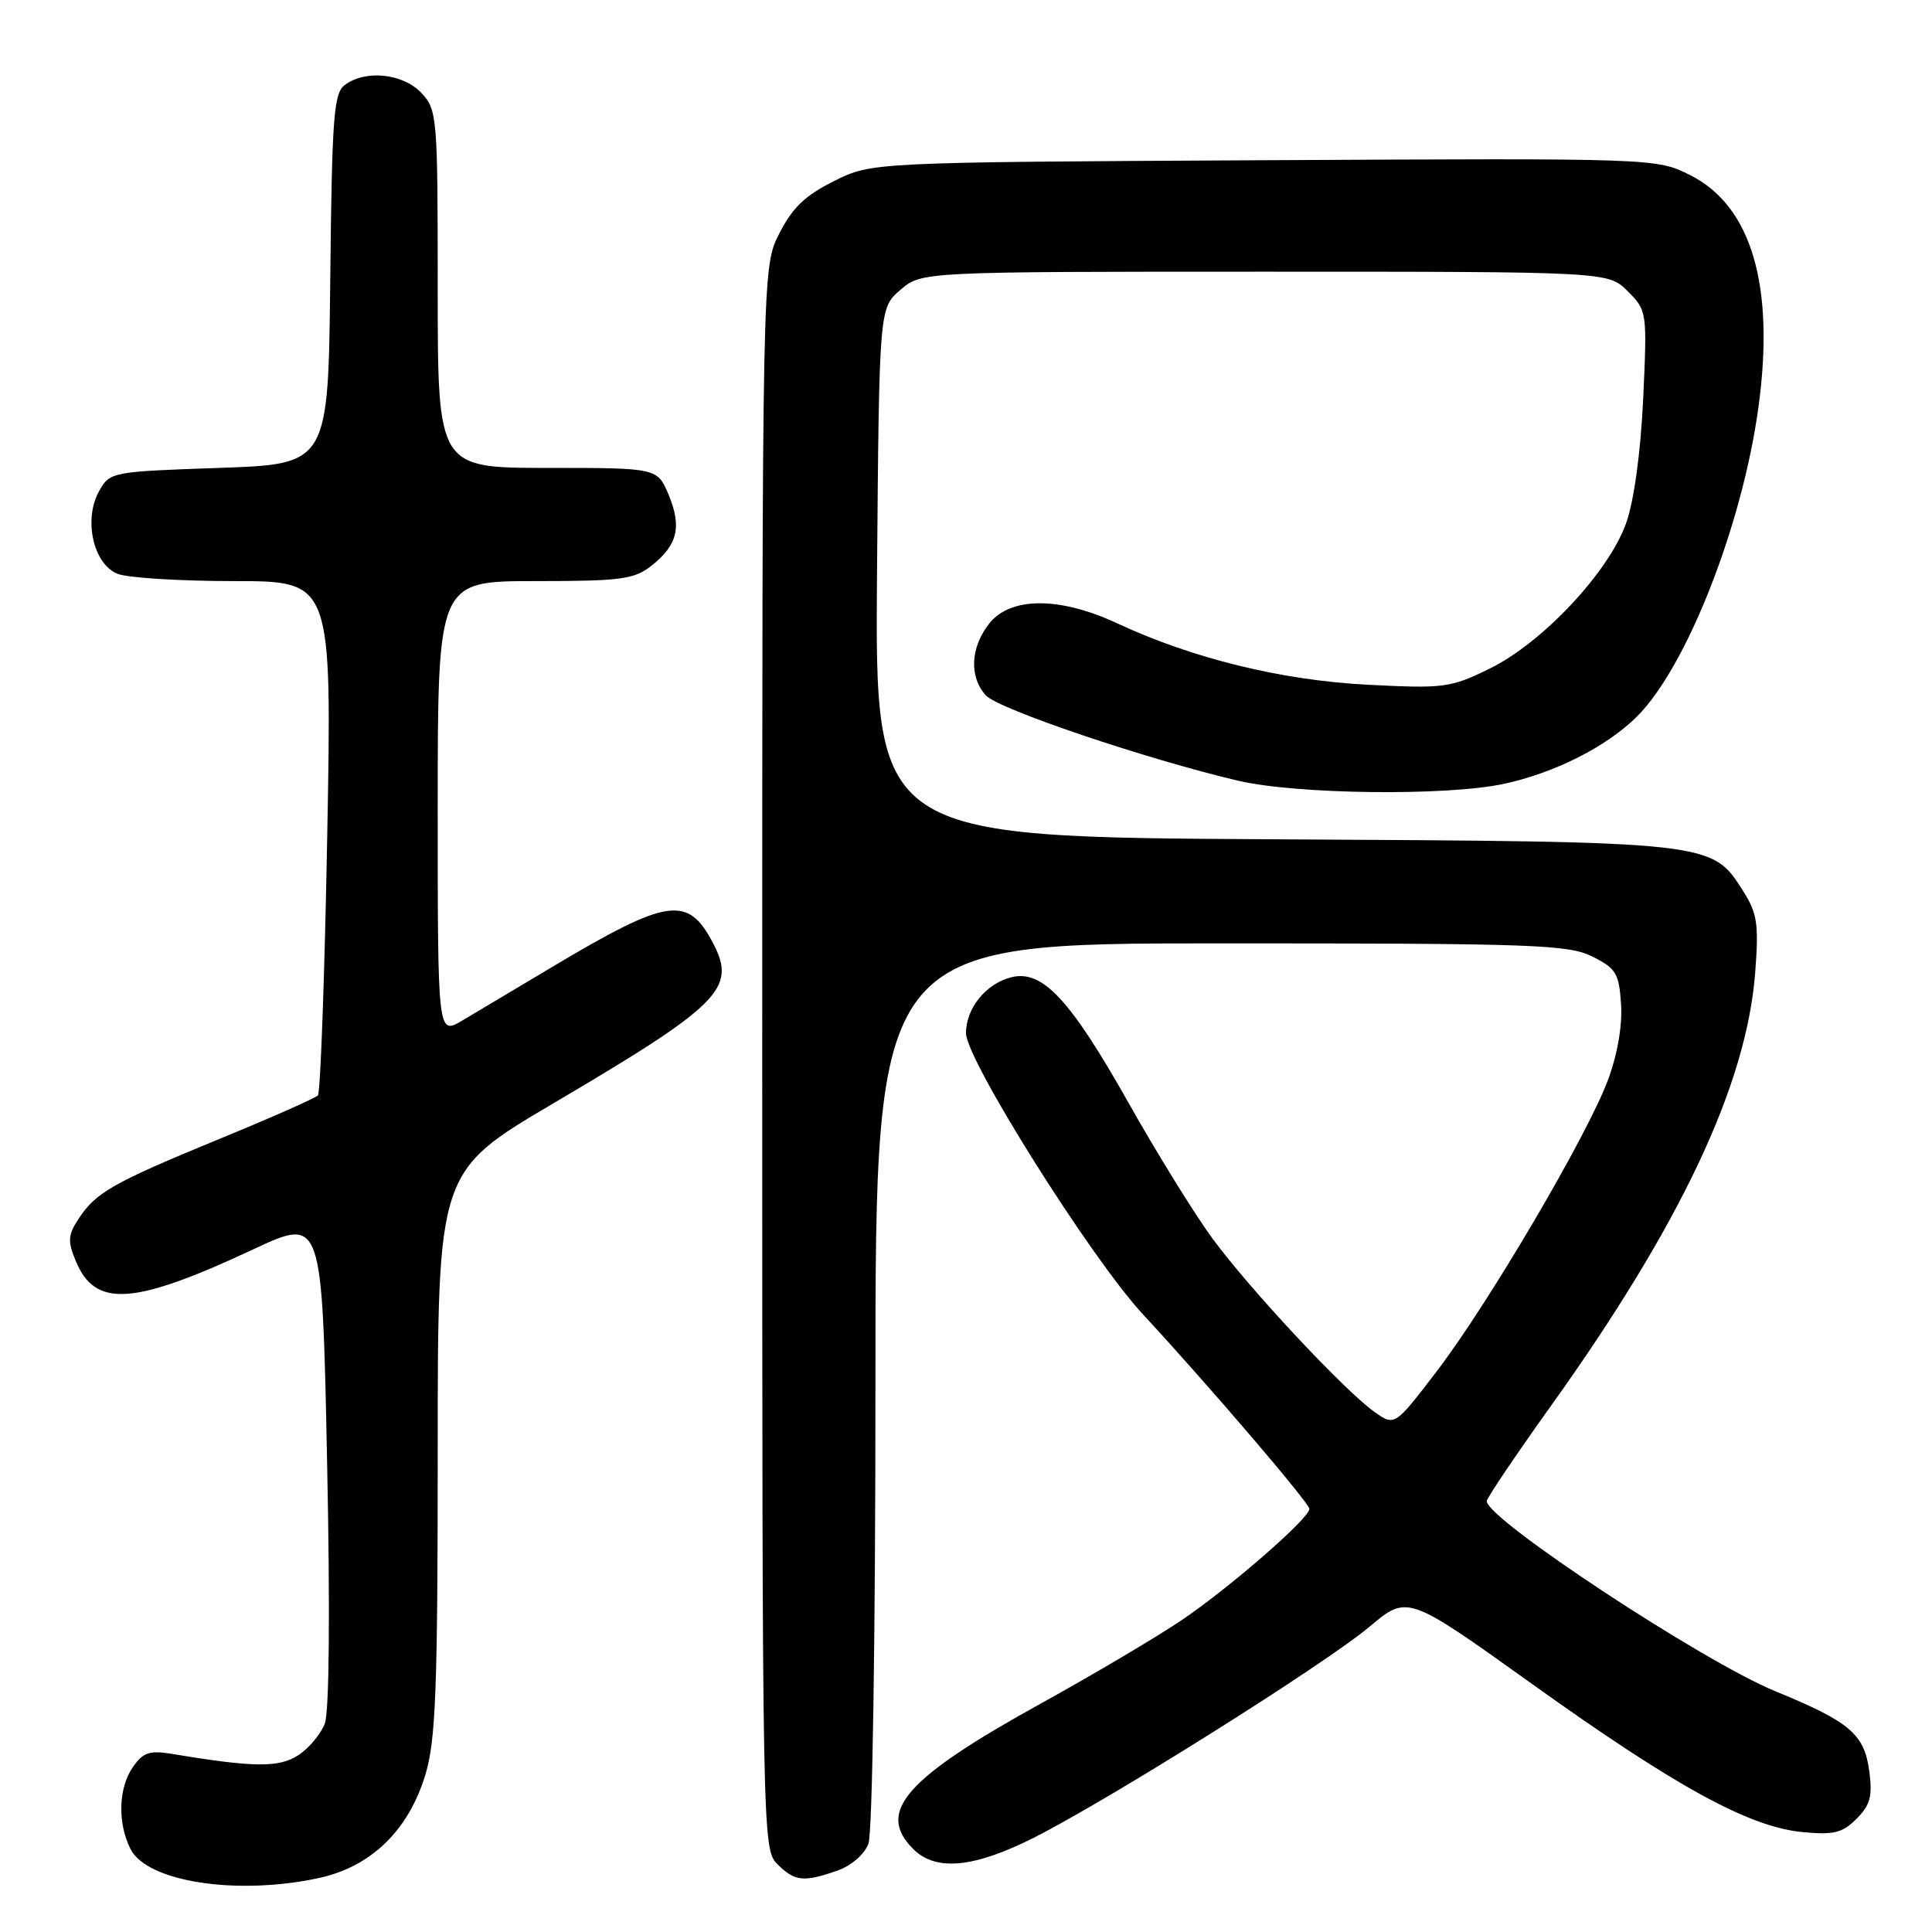 <?xml version="1.0" encoding="UTF-8" standalone="no"?>
<!DOCTYPE svg PUBLIC "-//W3C//DTD SVG 1.1//EN" "http://www.w3.org/Graphics/SVG/1.1/DTD/svg11.dtd" >
<svg xmlns="http://www.w3.org/2000/svg" xmlns:xlink="http://www.w3.org/1999/xlink" version="1.1" viewBox="0 0 256 256">
 <g >
 <path fill="currentColor"
d=" M 42.20 248.86 C 49.18 247.37 54.18 242.50 56.40 235.04 C 57.74 230.50 58.00 223.67 58.00 192.43 C 58.00 155.23 58.00 155.23 73.32 146.20 C 95.38 133.20 97.60 130.99 94.54 125.08 C 91.17 118.57 88.60 118.93 73.16 128.13 C 68.40 130.97 63.04 134.16 61.25 135.23 C 58.00 137.16 58.00 137.16 58.00 107.08 C 58.00 77.00 58.00 77.00 70.87 77.00 C 82.27 77.00 84.02 76.77 86.31 74.97 C 89.78 72.24 90.37 69.83 88.60 65.57 C 87.10 62.00 87.10 62.00 72.55 62.00 C 58.00 62.00 58.00 62.00 58.00 38.31 C 58.00 15.37 57.93 14.56 55.83 12.31 C 53.40 9.73 48.44 9.21 45.70 11.25 C 44.22 12.35 43.99 15.39 43.76 37.00 C 43.50 61.50 43.50 61.50 29.04 62.00 C 14.79 62.49 14.55 62.54 13.14 65.06 C 11.02 68.84 12.37 74.81 15.62 76.05 C 17.00 76.57 23.95 77.00 31.06 77.00 C 43.98 77.00 43.98 77.00 43.36 110.75 C 43.02 129.31 42.46 144.79 42.12 145.15 C 41.78 145.51 35.88 148.12 29.01 150.94 C 14.90 156.75 12.70 158.00 10.40 161.52 C 9.00 163.64 8.95 164.47 10.04 167.09 C 12.61 173.31 17.66 172.98 33.57 165.54 C 42.68 161.28 42.68 161.28 43.34 193.58 C 43.75 213.39 43.63 226.84 43.04 228.38 C 42.52 229.76 40.94 231.65 39.53 232.57 C 36.98 234.24 33.65 234.21 22.87 232.41 C 19.83 231.91 18.98 232.18 17.62 234.13 C 15.69 236.89 15.55 241.54 17.29 245.00 C 19.48 249.35 31.33 251.19 42.20 248.86 Z  M 110.92 247.88 C 112.79 247.23 114.53 245.73 115.07 244.31 C 115.60 242.91 116.00 216.98 116.00 183.43 C 116.00 125.00 116.00 125.00 161.75 125.00 C 203.30 125.00 207.82 125.16 211.00 126.75 C 214.14 128.32 214.53 128.97 214.80 133.08 C 214.98 135.92 214.32 139.75 213.05 143.14 C 210.28 150.55 197.17 172.83 190.34 181.75 C 184.80 188.99 184.80 188.99 182.09 187.06 C 178.13 184.24 165.62 170.85 160.68 164.14 C 158.33 160.94 153.30 152.82 149.51 146.09 C 141.84 132.48 138.16 128.51 134.09 129.47 C 130.69 130.28 128.00 133.56 128.00 136.90 C 128.00 140.39 144.51 166.64 151.36 174.06 C 160.26 183.68 173.50 199.16 173.50 199.94 C 173.50 201.19 162.88 210.43 156.50 214.73 C 153.20 216.95 144.91 221.86 138.07 225.64 C 119.95 235.64 116.06 240.06 121.00 245.00 C 123.99 247.99 129.02 247.52 136.98 243.51 C 146.96 238.48 175.64 220.46 181.50 215.52 C 186.50 211.32 186.50 211.32 203.00 223.13 C 222.05 236.76 231.75 242.08 238.83 242.76 C 242.98 243.16 244.12 242.88 246.00 241.00 C 247.82 239.18 248.13 238.02 247.69 234.69 C 247.03 229.77 245.12 228.15 235.27 224.11 C 225.70 220.20 197.00 201.30 197.00 198.91 C 197.00 198.51 200.81 192.86 205.47 186.34 C 222.70 162.26 231.43 143.74 232.57 128.89 C 233.06 122.51 232.85 121.05 231.05 118.19 C 226.80 111.47 227.36 111.53 168.71 111.21 C 115.93 110.92 115.93 110.92 116.21 75.87 C 116.50 40.82 116.50 40.82 119.31 38.41 C 122.11 36.00 122.11 36.00 167.60 36.00 C 213.09 36.00 213.09 36.00 215.68 38.59 C 218.24 41.15 218.26 41.30 217.73 52.84 C 217.39 59.99 216.52 66.37 215.47 69.32 C 213.17 75.80 204.38 85.18 197.38 88.60 C 192.19 91.14 191.35 91.25 181.20 90.73 C 169.79 90.14 158.02 87.25 148.00 82.58 C 140.40 79.04 133.89 79.06 131.07 82.63 C 128.58 85.80 128.40 89.68 130.63 92.14 C 132.26 93.95 151.83 100.57 164.02 103.44 C 171.72 105.26 191.54 105.50 199.20 103.88 C 205.99 102.43 212.90 98.94 216.93 94.92 C 223.51 88.33 230.86 69.61 233.00 53.98 C 235.20 37.90 232.10 27.32 224.00 23.23 C 219.50 20.96 219.50 20.96 167.50 21.23 C 115.50 21.50 115.50 21.50 110.50 24.00 C 106.67 25.91 104.97 27.55 103.25 30.96 C 101.00 35.42 101.00 35.42 101.00 140.21 C 101.00 243.67 101.03 245.03 103.00 247.00 C 105.30 249.30 106.47 249.43 110.92 247.88 Z "/>
</g>
</svg>